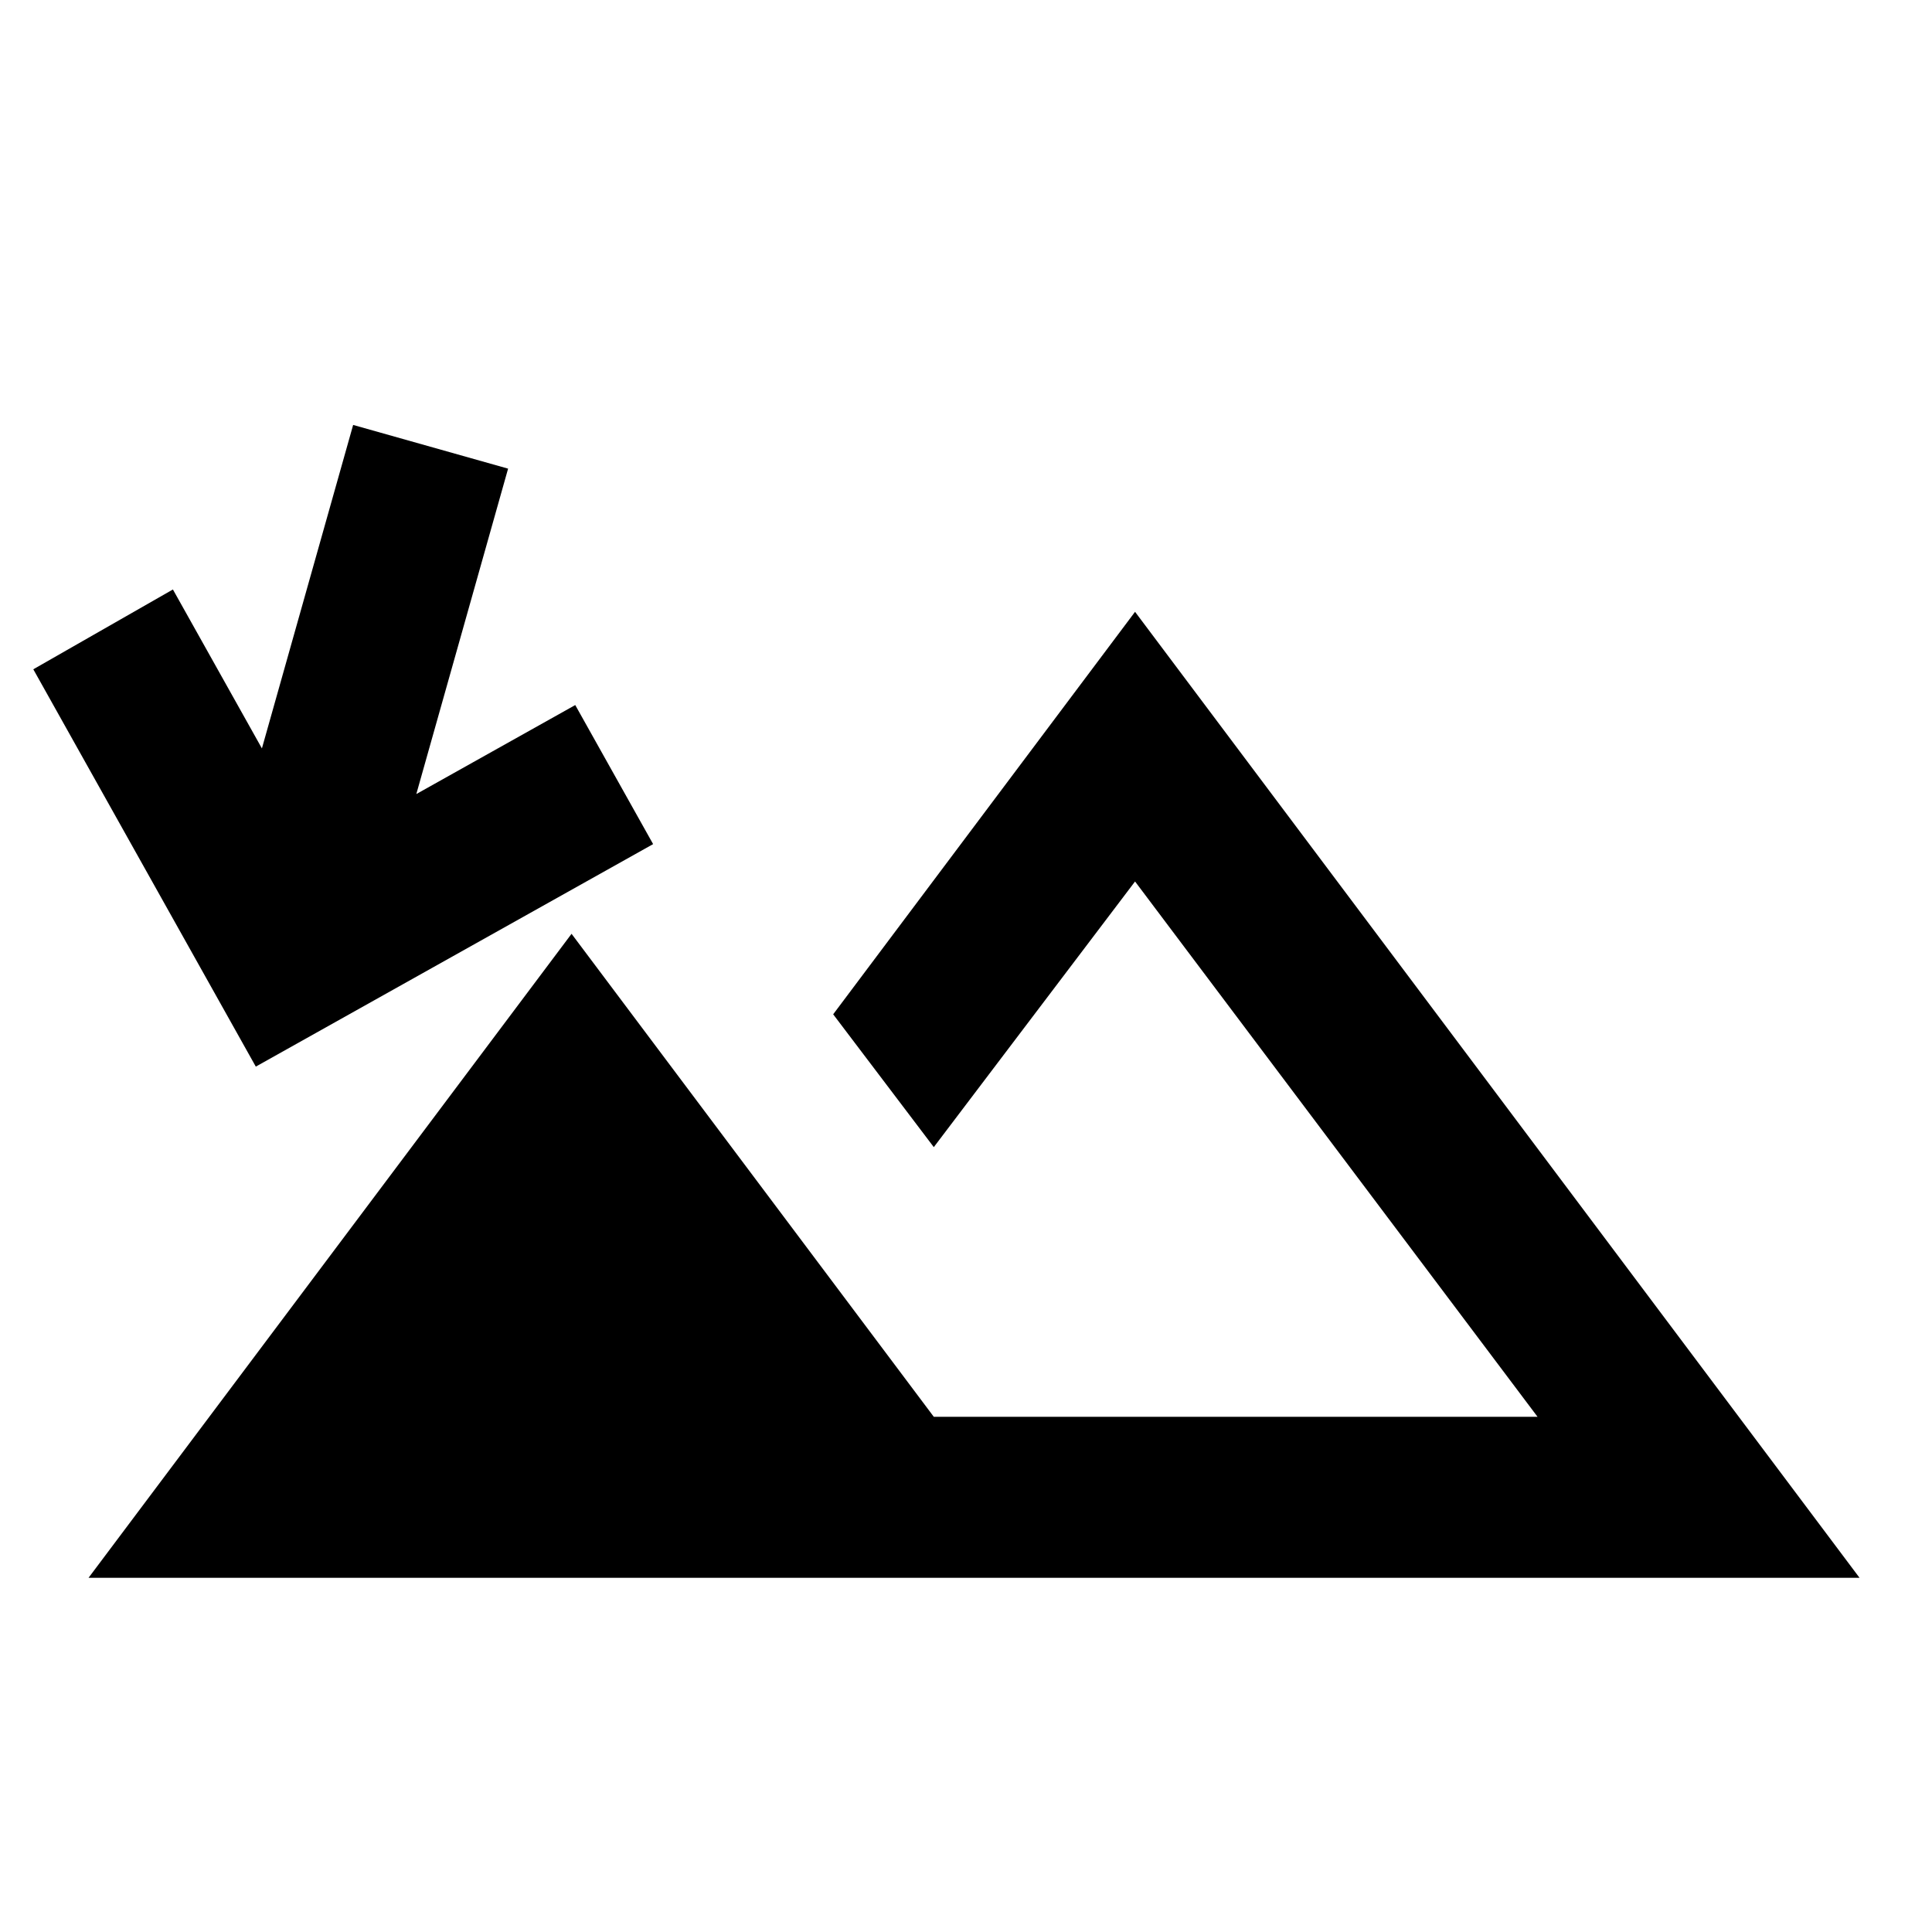 <svg width="960" height="960" xmlns="http://www.w3.org/2000/svg" xmlns:svg="http://www.w3.org/2000/svg">
 <!-- Otočená a více posunutá šipka -->
 <!-- Zbytek ikony (beze změny) -->
 <g class="layer">
  <title>Layer 1</title>
  <path d="m210.54,216l0,168l64,-64l56,56l-160,160l-160,-160l56,-57l64,64l0,-167l80,0z" id="svg_1" transform="rotate(15.751 170.539 376)"/>
  <path d="m44,784l240,-320l180,240l300,0l-200,-266l-100,132l-50,-66l150,-200l360,480l-880,0zm420,-80z" id="svg_2"/>
 </g>
</svg>